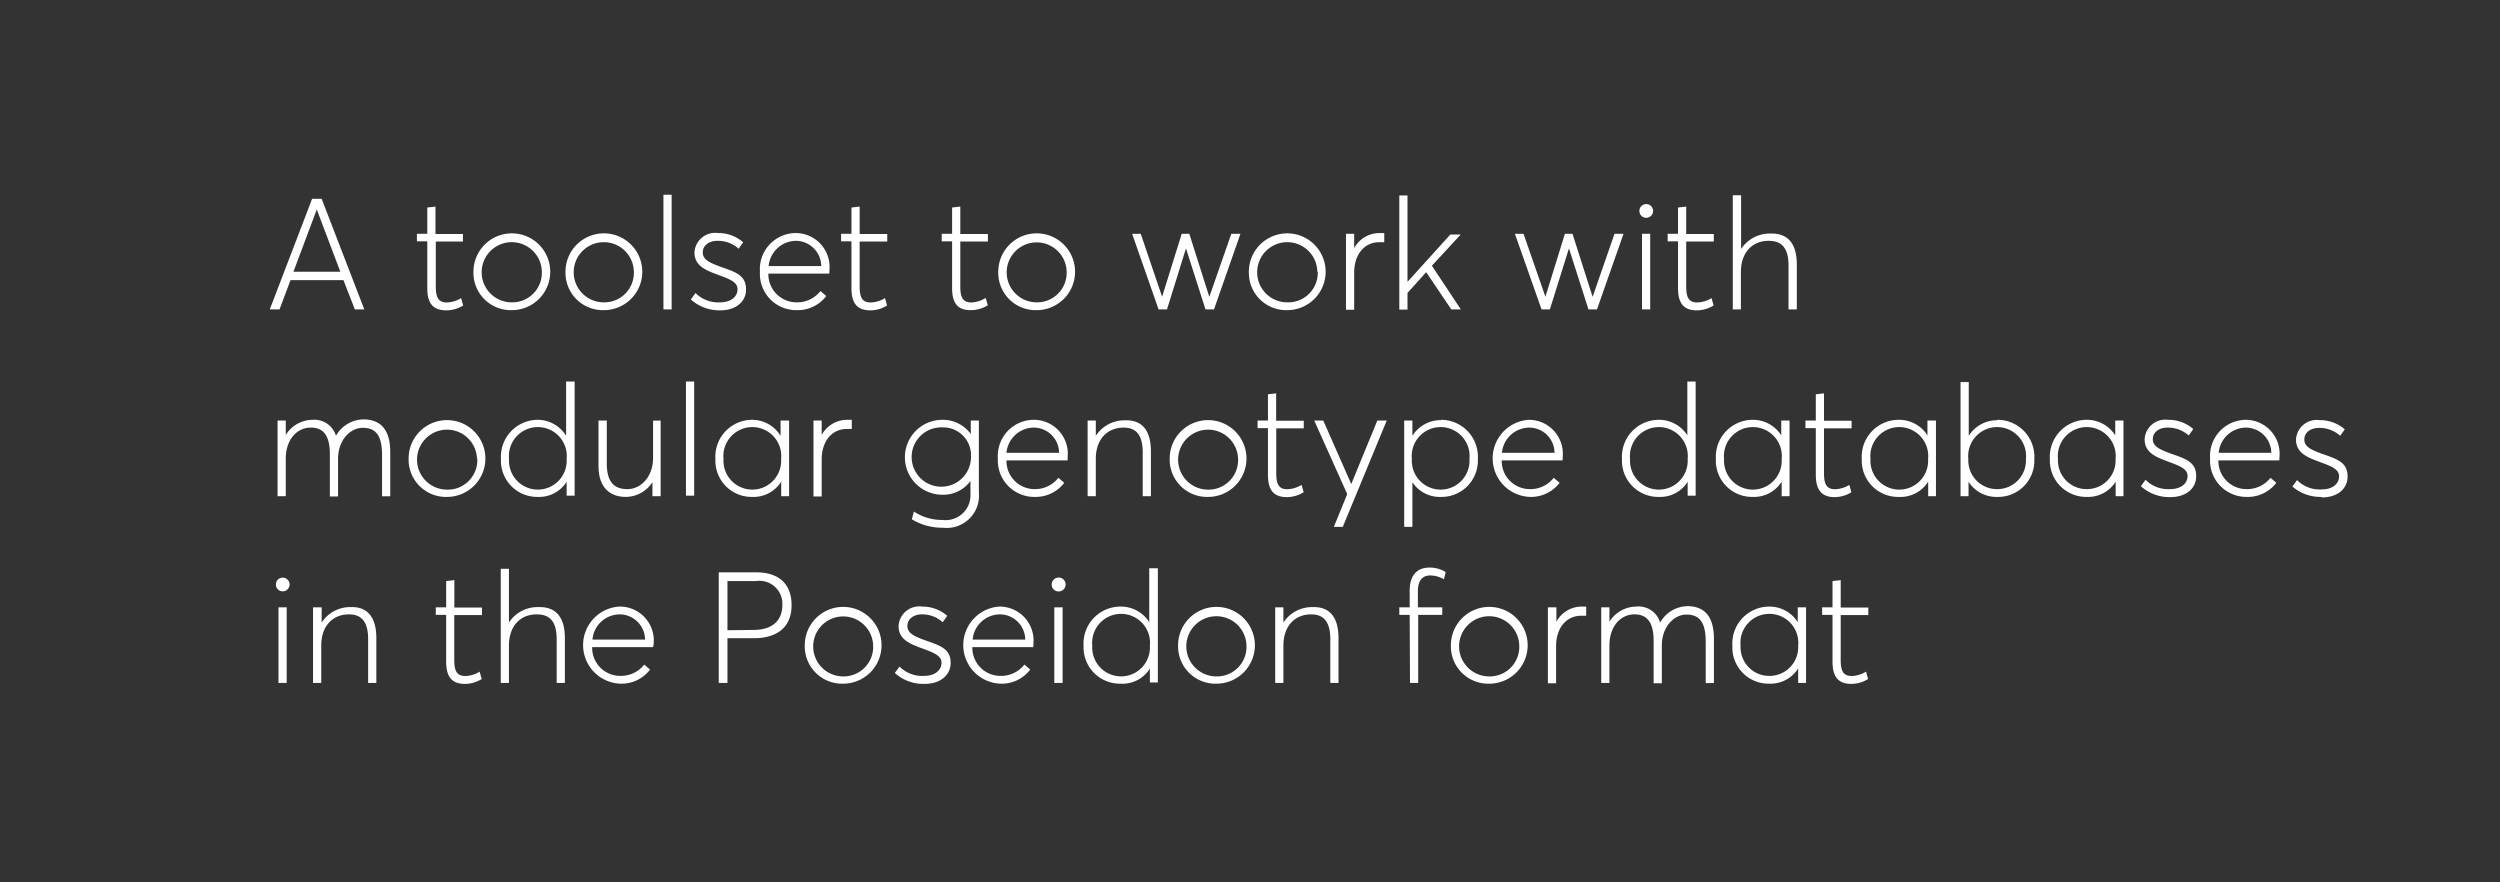 <svg id="Layer_1" data-name="Layer 1" xmlns="http://www.w3.org/2000/svg" xmlns:xlink="http://www.w3.org/1999/xlink" viewBox="0 0 240.94 85.04"><rect x="0" y="0" width="240.94" height="85.04" fill="#333333" stroke="none"/><defs><style>.cls-1{fill:#fff;}.cls-2{stroke:#368aee;stroke-miterlimit:10;fill:url(#linear-gradient);}</style><linearGradient id="linear-gradient" x1="7.4" y1="42.72" x2="7.4" y2="42.72" gradientUnits="userSpaceOnUse"><stop offset="0" stop-color="#4866ee"/><stop offset="0.55" stop-color="#2593f5"/><stop offset="1" stop-color="#06bcfb"/></linearGradient></defs><path class="cls-1" d="M33.1,27H28l-1.06,2.82H26l4.08-10.66H31l4.11,10.66h-.91Zm-.3-.81-2.27-6h0l-2.25,6Z"/><path class="cls-1" d="M41.18,27.76v-4.5h-1v-.73h1V20l.79-.09v2.64h2.65v.73H42v4.3c0,1,.19,1.57,1.06,1.57a2.78,2.78,0,0,0,1.38-.42l.2.71a3.08,3.08,0,0,1-1.67.47C41.61,29.89,41.18,29.09,41.18,27.76Z"/><path class="cls-1" d="M45.63,26.19a3.7,3.7,0,1,1,3.7,3.7A3.6,3.6,0,0,1,45.63,26.19Zm6.59,0a2.9,2.9,0,1,0-2.89,2.95A2.85,2.85,0,0,0,52.22,26.19Z"/><path class="cls-1" d="M54.5,26.19a3.7,3.7,0,1,1,3.7,3.7A3.6,3.6,0,0,1,54.5,26.19Zm6.59,0a2.9,2.9,0,1,0-2.89,2.95A2.85,2.85,0,0,0,61.09,26.19Z"/><path class="cls-1" d="M63.94,18.77h.79V29.82h-.79Z"/><path class="cls-1" d="M66.58,28.86l.45-.62a3.09,3.09,0,0,0,2.35.9c1.08,0,1.7-.55,1.7-1.27s-.84-1-2-1.43-2.15-.87-2.15-2.11a2,2,0,0,1,2.28-1.87,3.59,3.59,0,0,1,2.41.89l-.43.62a3,3,0,0,0-2.06-.76c-.74,0-1.4.4-1.4,1.12s.72,1,1.6,1.34c1.53.54,2.58.82,2.57,2.24,0,1.05-.83,2-2.5,2A4.13,4.13,0,0,1,66.58,28.86Z"/><path class="cls-1" d="M79.92,26.37H74.05a2.72,2.72,0,0,0,2.73,2.77,2.85,2.85,0,0,0,2.29-1.09l.56.48a3.44,3.44,0,0,1-2.84,1.36,3.5,3.5,0,0,1-3.55-3.71,3.48,3.48,0,0,1,3.41-3.72A3.27,3.27,0,0,1,79.94,26,2.54,2.54,0,0,1,79.92,26.37Zm-5.84-.73h5.07a2.46,2.46,0,0,0-2.43-2.43A2.67,2.67,0,0,0,74.08,25.64Z"/><path class="cls-1" d="M82.06,27.76v-4.5h-1v-.73h1V20l.79-.09v2.64h2.66v.73H82.85v4.3c0,1,.19,1.57,1.06,1.57a2.75,2.75,0,0,0,1.38-.42l.2.71a3,3,0,0,1-1.67.47C82.5,29.89,82.06,29.09,82.06,27.76Z"/><path class="cls-1" d="M91.76,27.76v-4.5h-1v-.73h1V20l.79-.09v2.64h2.66v.73H92.55v4.3c0,1,.19,1.57,1.06,1.57A2.78,2.78,0,0,0,95,28.71l.2.71a3.08,3.08,0,0,1-1.67.47C92.2,29.89,91.76,29.09,91.76,27.76Z"/><path class="cls-1" d="M96.21,26.19a3.7,3.7,0,1,1,3.71,3.7A3.6,3.6,0,0,1,96.21,26.19Zm6.59,0a2.89,2.89,0,1,0-2.89,2.95A2.85,2.85,0,0,0,102.8,26.19Z"/><path class="cls-1" d="M119.55,22.53,117,29.82h-.82l-1.88-5.88h0l-1.83,5.88h-.81l-2.55-7.29h.83L112,28.6h0l1.89-6.07h.73l1.93,6.08h0l2.12-6.08Z"/><path class="cls-1" d="M120.36,26.19a3.7,3.7,0,1,1,3.71,3.7A3.6,3.6,0,0,1,120.36,26.19Zm6.6,0a2.9,2.9,0,1,0-2.9,2.95A2.85,2.85,0,0,0,127,26.19Z"/><path class="cls-1" d="M133.41,22.46v.88l-.46,0c-1.49,0-2.44,1.22-2.44,2.93v3.58h-.79V22.53h.79v1.39h0A2.77,2.77,0,0,1,133,22.46Z"/><path class="cls-1" d="M138,25.61l2.79,4.21h-.92l-2.42-3.59h0l-1.8,2v1.61h-.79v-11h.79v8.32h0l4.13-4.56h1Z"/><path class="cls-1" d="M156.47,22.53l-2.56,7.29h-.82l-1.88-5.88h0l-1.84,5.88h-.8L146,22.53h.83l2.11,6.07h0l1.88-6.07h.73l1.94,6.08h0l2.11-6.08Z"/><path class="cls-1" d="M158,20.33a.65.65,0,0,1,.66-.66.66.66,0,1,1,0,1.32A.65.65,0,0,1,158,20.33Zm.25,2.2h.79v7.29h-.79Z"/><path class="cls-1" d="M161.72,27.76v-4.5h-1v-.73h1V20l.79-.09v2.64h2.66v.73h-2.66v4.3c0,1,.19,1.57,1.06,1.57a2.78,2.78,0,0,0,1.38-.42l.2.71a3.08,3.08,0,0,1-1.67.47C162.16,29.89,161.72,29.09,161.72,27.76Z"/><path class="cls-1" d="M173.17,25.5v4.32h-.8V25.6c0-1.9-.82-2.39-1.92-2.39-1.61,0-2.67,1.17-2.67,3v3.61H167v-11h.8V24h0a3.29,3.29,0,0,1,2.83-1.49C172.17,22.46,173.17,23.32,173.17,25.5Z"/><path class="cls-1" d="M37.61,43.56v4.27h-.79v-4c0-1.94-.67-2.6-1.86-2.6s-2.38,1.17-2.38,3v3.62h-.79V43.75c0-1.88-.71-2.54-1.83-2.54-1.36,0-2.42,1.17-2.42,3v3.61h-.79V40.53h.79v1.39h0a3.07,3.07,0,0,1,2.58-1.46A2.17,2.17,0,0,1,32.38,42h0a3.09,3.09,0,0,1,2.72-1.58C36.77,40.46,37.61,41.51,37.61,43.56Z"/><path class="cls-1" d="M39.38,44.19a3.7,3.7,0,1,1,3.71,3.7A3.6,3.6,0,0,1,39.38,44.19Zm6.59,0a2.89,2.89,0,1,0-2.89,3A2.85,2.85,0,0,0,46,44.19Z"/><path class="cls-1" d="M55.38,36.77v11h-.77V46.43h0a3.13,3.13,0,0,1-2.77,1.46,3.49,3.49,0,0,1-3.56-3.65,3.56,3.56,0,0,1,3.54-3.78A3.23,3.23,0,0,1,54.56,42h0V36.77Zm-.77,7.47a2.79,2.79,0,1,0-5.55,0,2.78,2.78,0,1,0,5.55,0Z"/><path class="cls-1" d="M63.67,40.53v7.29h-.79V46.47h0a3.09,3.09,0,0,1-2.54,1.42c-1.66,0-2.66-1-2.66-3V40.53h.8v4.12c0,1.85.74,2.49,2,2.49s2.46-1.17,2.46-3v-3.6Z"/><path class="cls-1" d="M66.11,36.77h.79v11h-.79Z"/><path class="cls-1" d="M76.05,40.53v7.29h-.76v-1.4h0a3.14,3.14,0,0,1-2.78,1.47,3.49,3.49,0,0,1-3.56-3.65,3.55,3.55,0,0,1,3.53-3.78A3.23,3.23,0,0,1,75.23,42h0V40.53Zm-.77,3.71a2.79,2.79,0,1,0-5.55,0,2.78,2.78,0,1,0,5.55,0Z"/><path class="cls-1" d="M82.09,40.46v.88l-.46,0c-1.49,0-2.44,1.22-2.44,2.93v3.58H78.4V40.53h.79v1.39h0a2.8,2.8,0,0,1,2.48-1.46Z"/><path class="cls-1" d="M94.34,40.53v6.94a3.11,3.11,0,0,1-3.46,3.39,5.66,5.66,0,0,1-3-.81l.2-.75a4.89,4.89,0,0,0,2.75.81,2.4,2.4,0,0,0,2.7-2.52V46.35h0a3.22,3.22,0,0,1-2.71,1.33,3.61,3.61,0,0,1,0-7.22,3.32,3.32,0,0,1,2.74,1.37h0v-1.3ZM93.58,44a2.68,2.68,0,0,0-2.72-2.81A2.86,2.86,0,1,0,93.58,44Z"/><path class="cls-1" d="M102.88,44.37H97a2.71,2.71,0,0,0,2.72,2.77A2.85,2.85,0,0,0,102,46.05l.57.48a3.47,3.47,0,0,1-2.85,1.36,3.51,3.51,0,0,1-3.55-3.71,3.48,3.48,0,0,1,3.41-3.72A3.27,3.27,0,0,1,102.9,44,2.54,2.54,0,0,1,102.88,44.37ZM97,43.64h5.07a2.45,2.45,0,0,0-2.43-2.43A2.67,2.67,0,0,0,97,43.64Z"/><path class="cls-1" d="M110.92,43.5v4.32h-.79V43.6c0-1.9-.82-2.39-1.84-2.39-1.61,0-2.68,1.17-2.68,3v3.61h-.79V40.53h.79V42h0a3.29,3.29,0,0,1,2.83-1.49C109.93,40.46,110.92,41.32,110.92,43.5Z"/><path class="cls-1" d="M112.73,44.19a3.7,3.7,0,1,1,3.71,3.7A3.6,3.6,0,0,1,112.73,44.19Zm6.59,0a2.89,2.89,0,1,0-2.89,3A2.85,2.85,0,0,0,119.32,44.19Z"/><path class="cls-1" d="M122.2,45.76v-4.5h-1v-.73h1V38l.79-.09v2.64h2.66v.73H123v4.3c0,1,.19,1.57,1.06,1.57a2.78,2.78,0,0,0,1.38-.42l.2.71a3.08,3.08,0,0,1-1.67.47C122.64,47.89,122.2,47.09,122.2,45.76Z"/><path class="cls-1" d="M133.65,40.53l-4.24,10.25h-.86l1.29-3.16-3.18-7.09h.87l2.7,6.12h0l2.51-6.12Z"/><path class="cls-1" d="M138.89,40.46a3.56,3.56,0,0,1,3.54,3.78,3.5,3.5,0,0,1-3.57,3.65,3.14,3.14,0,0,1-2.74-1.42h0v4.31h-.79V40.53h.79V42h0a3.23,3.23,0,0,1,2.77-1.51Zm2.73,3.78a2.79,2.79,0,1,0-5.55,0,2.78,2.78,0,1,0,5.55,0Z"/><path class="cls-1" d="M150.59,44.37h-5.86a2.71,2.71,0,0,0,2.72,2.77,2.85,2.85,0,0,0,2.29-1.09l.57.48a3.47,3.47,0,0,1-2.85,1.36,3.72,3.72,0,0,1-.13-7.43A3.27,3.27,0,0,1,150.61,44,2.54,2.54,0,0,1,150.59,44.37Zm-5.84-.73h5.07a2.45,2.45,0,0,0-2.43-2.43A2.67,2.67,0,0,0,144.75,43.64Z"/><path class="cls-1" d="M163.42,36.77v11h-.77V46.43h0a3.11,3.11,0,0,1-2.76,1.46,3.49,3.49,0,0,1-3.57-3.65,3.56,3.56,0,0,1,3.54-3.78,3.23,3.23,0,0,1,2.76,1.5h0V36.77Zm-.77,7.47a2.79,2.79,0,1,0-5.55,0,2.78,2.78,0,1,0,5.55,0Z"/><path class="cls-1" d="M172.47,40.53v7.29h-.76v-1.4h0a3.14,3.14,0,0,1-2.77,1.47,3.49,3.49,0,0,1-3.57-3.65,3.56,3.56,0,0,1,3.54-3.78,3.23,3.23,0,0,1,2.76,1.5h0V40.53Zm-.76,3.71a2.79,2.79,0,1,0-5.55,0,2.78,2.78,0,1,0,5.55,0Z"/><path class="cls-1" d="M175,45.76v-4.5h-1v-.73h1V38l.79-.09v2.64h2.66v.73h-2.66v4.3c0,1,.19,1.57,1.06,1.57a2.75,2.75,0,0,0,1.38-.42l.2.71a3.08,3.08,0,0,1-1.67.47C175.46,47.89,175,47.09,175,45.76Z"/><path class="cls-1" d="M186.58,40.53v7.29h-.75v-1.4h0A3.15,3.15,0,0,1,183,47.89a3.5,3.5,0,0,1-3.57-3.65A3.56,3.56,0,0,1,183,40.46a3.23,3.23,0,0,1,2.76,1.5h0V40.53Zm-.76,3.71a2.79,2.79,0,1,0-5.55,0,2.78,2.78,0,1,0,5.55,0Z"/><path class="cls-1" d="M192.52,40.46a3.56,3.56,0,0,1,3.54,3.78,3.49,3.49,0,0,1-3.57,3.65,3.18,3.18,0,0,1-2.77-1.46h0v1.39h-.77v-11h.79V42h0a3.23,3.23,0,0,1,2.76-1.5Zm-.08,6.68a2.76,2.76,0,0,0,2.81-2.9,2.79,2.79,0,1,0-5.55,0,2.76,2.76,0,0,0,2.74,2.9Z"/><path class="cls-1" d="M204.65,40.53v7.29h-.75v-1.4h0a3.13,3.13,0,0,1-2.77,1.47,3.5,3.5,0,0,1-3.57-3.65,3.56,3.56,0,0,1,3.54-3.78,3.23,3.23,0,0,1,2.76,1.5h0V40.53Zm-3.5,6.61a2.76,2.76,0,0,0,2.74-2.9,2.79,2.79,0,1,0-5.55,0,2.76,2.76,0,0,0,2.81,2.9Z"/><path class="cls-1" d="M206.33,46.86l.45-.62a3.07,3.07,0,0,0,2.35.9c1.08,0,1.7-.55,1.7-1.27s-.85-1-2-1.43-2.14-.87-2.14-2.11a2,2,0,0,1,2.27-1.87,3.61,3.61,0,0,1,2.42.89l-.44.62a3,3,0,0,0-2.06-.76c-.74,0-1.4.4-1.4,1.12s.73,1,1.61,1.34c1.52.54,2.58.82,2.57,2.24,0,1.05-.84,2-2.51,2A4.11,4.11,0,0,1,206.33,46.86Z"/><path class="cls-1" d="M219.67,44.37H213.8a2.71,2.71,0,0,0,2.73,2.77,2.86,2.86,0,0,0,2.29-1.09l.56.48a3.44,3.44,0,0,1-2.85,1.36A3.5,3.5,0,0,1,213,44.18a3.48,3.48,0,0,1,3.41-3.72A3.27,3.27,0,0,1,219.69,44C219.69,44.16,219.67,44.35,219.67,44.37Zm-5.84-.73h5.07a2.46,2.46,0,0,0-2.43-2.43A2.66,2.66,0,0,0,213.83,43.64Z"/><path class="cls-1" d="M223.74,47.89a4.15,4.15,0,0,1-2.81-1l.45-.62a3.09,3.09,0,0,0,2.35.9c1.09,0,1.7-.55,1.7-1.27s-.84-1-2-1.43-2.15-.87-2.15-2.11a2,2,0,0,1,2.28-1.87,3.63,3.63,0,0,1,2.42.89l-.44.62a3,3,0,0,0-2.06-.76c-.74,0-1.4.4-1.4,1.12s.72,1,1.6,1.34c1.53.54,2.58.82,2.57,2.24,0,1.05-.83,2-2.5,2Z"/><path class="cls-1" d="M26.59,56.33a.65.65,0,0,1,.66-.66.66.66,0,1,1,0,1.32A.65.65,0,0,1,26.59,56.33Zm.25,2.2h.79v7.29h-.79Z"/><path class="cls-1" d="M36.27,61.5v4.32h-.79V61.6c0-1.9-.83-2.39-1.85-2.39-1.61,0-2.67,1.17-2.67,3v3.61h-.79V58.53H31V60h0a3.27,3.27,0,0,1,2.82-1.49C35.27,58.46,36.27,59.32,36.27,61.5Z"/><path class="cls-1" d="M43,63.76v-4.5H42v-.73h1V56l.79-.09v2.64h2.66v.73H43.78v4.3c0,1,.19,1.57,1.07,1.57a2.71,2.71,0,0,0,1.37-.42l.21.71a3.11,3.11,0,0,1-1.67.47C43.43,65.89,43,65.09,43,63.76Z"/><path class="cls-1" d="M54.44,61.5v4.32h-.79V61.6c0-1.9-.83-2.39-1.93-2.39-1.61,0-2.67,1.17-2.67,3v3.61h-.79v-11h.79V60h0a3.28,3.28,0,0,1,2.83-1.49C53.44,58.46,54.44,59.32,54.44,61.5Z"/><path class="cls-1" d="M62.94,62.37H57.07a2.71,2.71,0,0,0,2.72,2.77,2.87,2.87,0,0,0,2.3-1.09l.56.48a3.44,3.44,0,0,1-2.85,1.36,3.72,3.72,0,0,1-.13-7.43A3.27,3.27,0,0,1,63,62C63,62.16,62.94,62.35,62.94,62.37Zm-5.84-.73h5.07a2.46,2.46,0,0,0-2.44-2.43A2.65,2.65,0,0,0,57.1,61.64Z"/><path class="cls-1" d="M69.27,55.16h3.61c2.43,0,3.41,1.36,3.41,3.16,0,2.22-1.5,3.19-3.66,3.19H70.11v4.31h-.84Zm3.33,5.55c2,0,2.8-1.05,2.8-2.4A2.21,2.21,0,0,0,72.87,56H70.11v4.74Z"/><path class="cls-1" d="M77.56,62.19a3.7,3.7,0,1,1,3.71,3.7A3.6,3.6,0,0,1,77.56,62.19Zm6.59,0a2.89,2.89,0,1,0-2.89,3A2.85,2.85,0,0,0,84.15,62.19Z"/><path class="cls-1" d="M86.24,64.86l.45-.62a3.07,3.07,0,0,0,2.35.9c1.08,0,1.7-.55,1.7-1.27s-.84-1-2-1.43-2.14-.87-2.14-2.11a2,2,0,0,1,2.28-1.87,3.6,3.6,0,0,1,2.41.89l-.44.62a2.92,2.92,0,0,0-2-.76c-.74,0-1.4.4-1.4,1.12s.72,1,1.6,1.34c1.52.54,2.58.82,2.57,2.24,0,1-.83,2-2.5,2A4.11,4.11,0,0,1,86.24,64.86Z"/><path class="cls-1" d="M99.58,62.37H93.71a2.71,2.71,0,0,0,2.73,2.77,2.86,2.86,0,0,0,2.29-1.09l.56.48a3.44,3.44,0,0,1-2.85,1.36,3.72,3.72,0,0,1-.13-7.43A3.27,3.27,0,0,1,99.6,62,2.54,2.54,0,0,1,99.58,62.37Zm-5.84-.73h5.07a2.46,2.46,0,0,0-2.43-2.43A2.66,2.66,0,0,0,93.74,61.64Z"/><path class="cls-1" d="M101.36,56.33A.67.67,0,1,1,102,57,.65.65,0,0,1,101.36,56.33Zm.25,2.2h.8v7.29h-.8Z"/><path class="cls-1" d="M111.59,54.77v11h-.77V64.43h0A3.1,3.1,0,0,1,108,65.89a3.5,3.5,0,0,1-3.57-3.65A3.56,3.56,0,0,1,108,58.46a3.23,3.23,0,0,1,2.76,1.5h0V54.77Zm-.77,7.47a2.79,2.79,0,1,0-5.55,0,2.78,2.78,0,1,0,5.55,0Z"/><path class="cls-1" d="M113.54,62.19a3.7,3.7,0,1,1,3.7,3.7A3.6,3.6,0,0,1,113.54,62.19Zm6.59,0a2.9,2.9,0,1,0-2.89,3A2.85,2.85,0,0,0,120.13,62.19Z"/><path class="cls-1" d="M129,61.5v4.32h-.79V61.6c0-1.9-.83-2.39-1.84-2.39-1.62,0-2.68,1.17-2.68,3v3.61h-.79V58.53h.79V60h0a3.29,3.29,0,0,1,2.83-1.49C128,58.46,129,59.32,129,61.5Z"/><path class="cls-1" d="M135.86,59.26h-1v-.73h1V56.92c0-1.51.74-2.22,1.91-2.22a2.93,2.93,0,0,1,1.56.43l-.17.7a2.67,2.67,0,0,0-1.33-.37c-.68,0-1.18.41-1.18,1.53v1.54H139v.73h-2.32v6.56h-.79Z"/><path class="cls-1" d="M139.83,62.19a3.7,3.7,0,1,1,3.7,3.7A3.6,3.6,0,0,1,139.83,62.19Zm6.59,0a2.9,2.9,0,1,0-2.9,3A2.85,2.85,0,0,0,146.42,62.19Z"/><path class="cls-1" d="M152.87,58.46v.88l-.46,0c-1.49,0-2.44,1.22-2.44,2.93v3.58h-.79V58.53H150v1.39h0a2.77,2.77,0,0,1,2.47-1.46Z"/><path class="cls-1" d="M165.18,61.56v4.27h-.79v-4c0-1.94-.67-2.6-1.86-2.6s-2.37,1.17-2.37,3v3.62h-.79V61.75c0-1.88-.72-2.54-1.84-2.54-1.36,0-2.42,1.17-2.42,3v3.61h-.79V58.53h.79v1.39h0a3.08,3.08,0,0,1,2.58-1.46A2.17,2.17,0,0,1,160,60H160a3.07,3.07,0,0,1,2.71-1.58C164.35,58.46,165.18,59.51,165.18,61.56Z"/><path class="cls-1" d="M174.06,58.53v7.29h-.76v-1.4h0a3.14,3.14,0,0,1-2.77,1.47,3.49,3.49,0,0,1-3.57-3.65,3.56,3.56,0,0,1,3.54-3.78,3.23,3.23,0,0,1,2.76,1.5h0V58.53Zm-3.5,6.61a2.76,2.76,0,0,0,2.74-2.9,2.79,2.79,0,1,0-5.55,0,2.76,2.76,0,0,0,2.81,2.9Z"/><path class="cls-1" d="M176.61,63.76v-4.5h-1v-.73h1V56l.79-.09v2.64h2.66v.73H177.4v4.3c0,1,.19,1.57,1.06,1.57a2.75,2.75,0,0,0,1.38-.42l.2.71a3.08,3.08,0,0,1-1.67.47C177.05,65.89,176.61,65.09,176.61,63.76Z"/></svg>